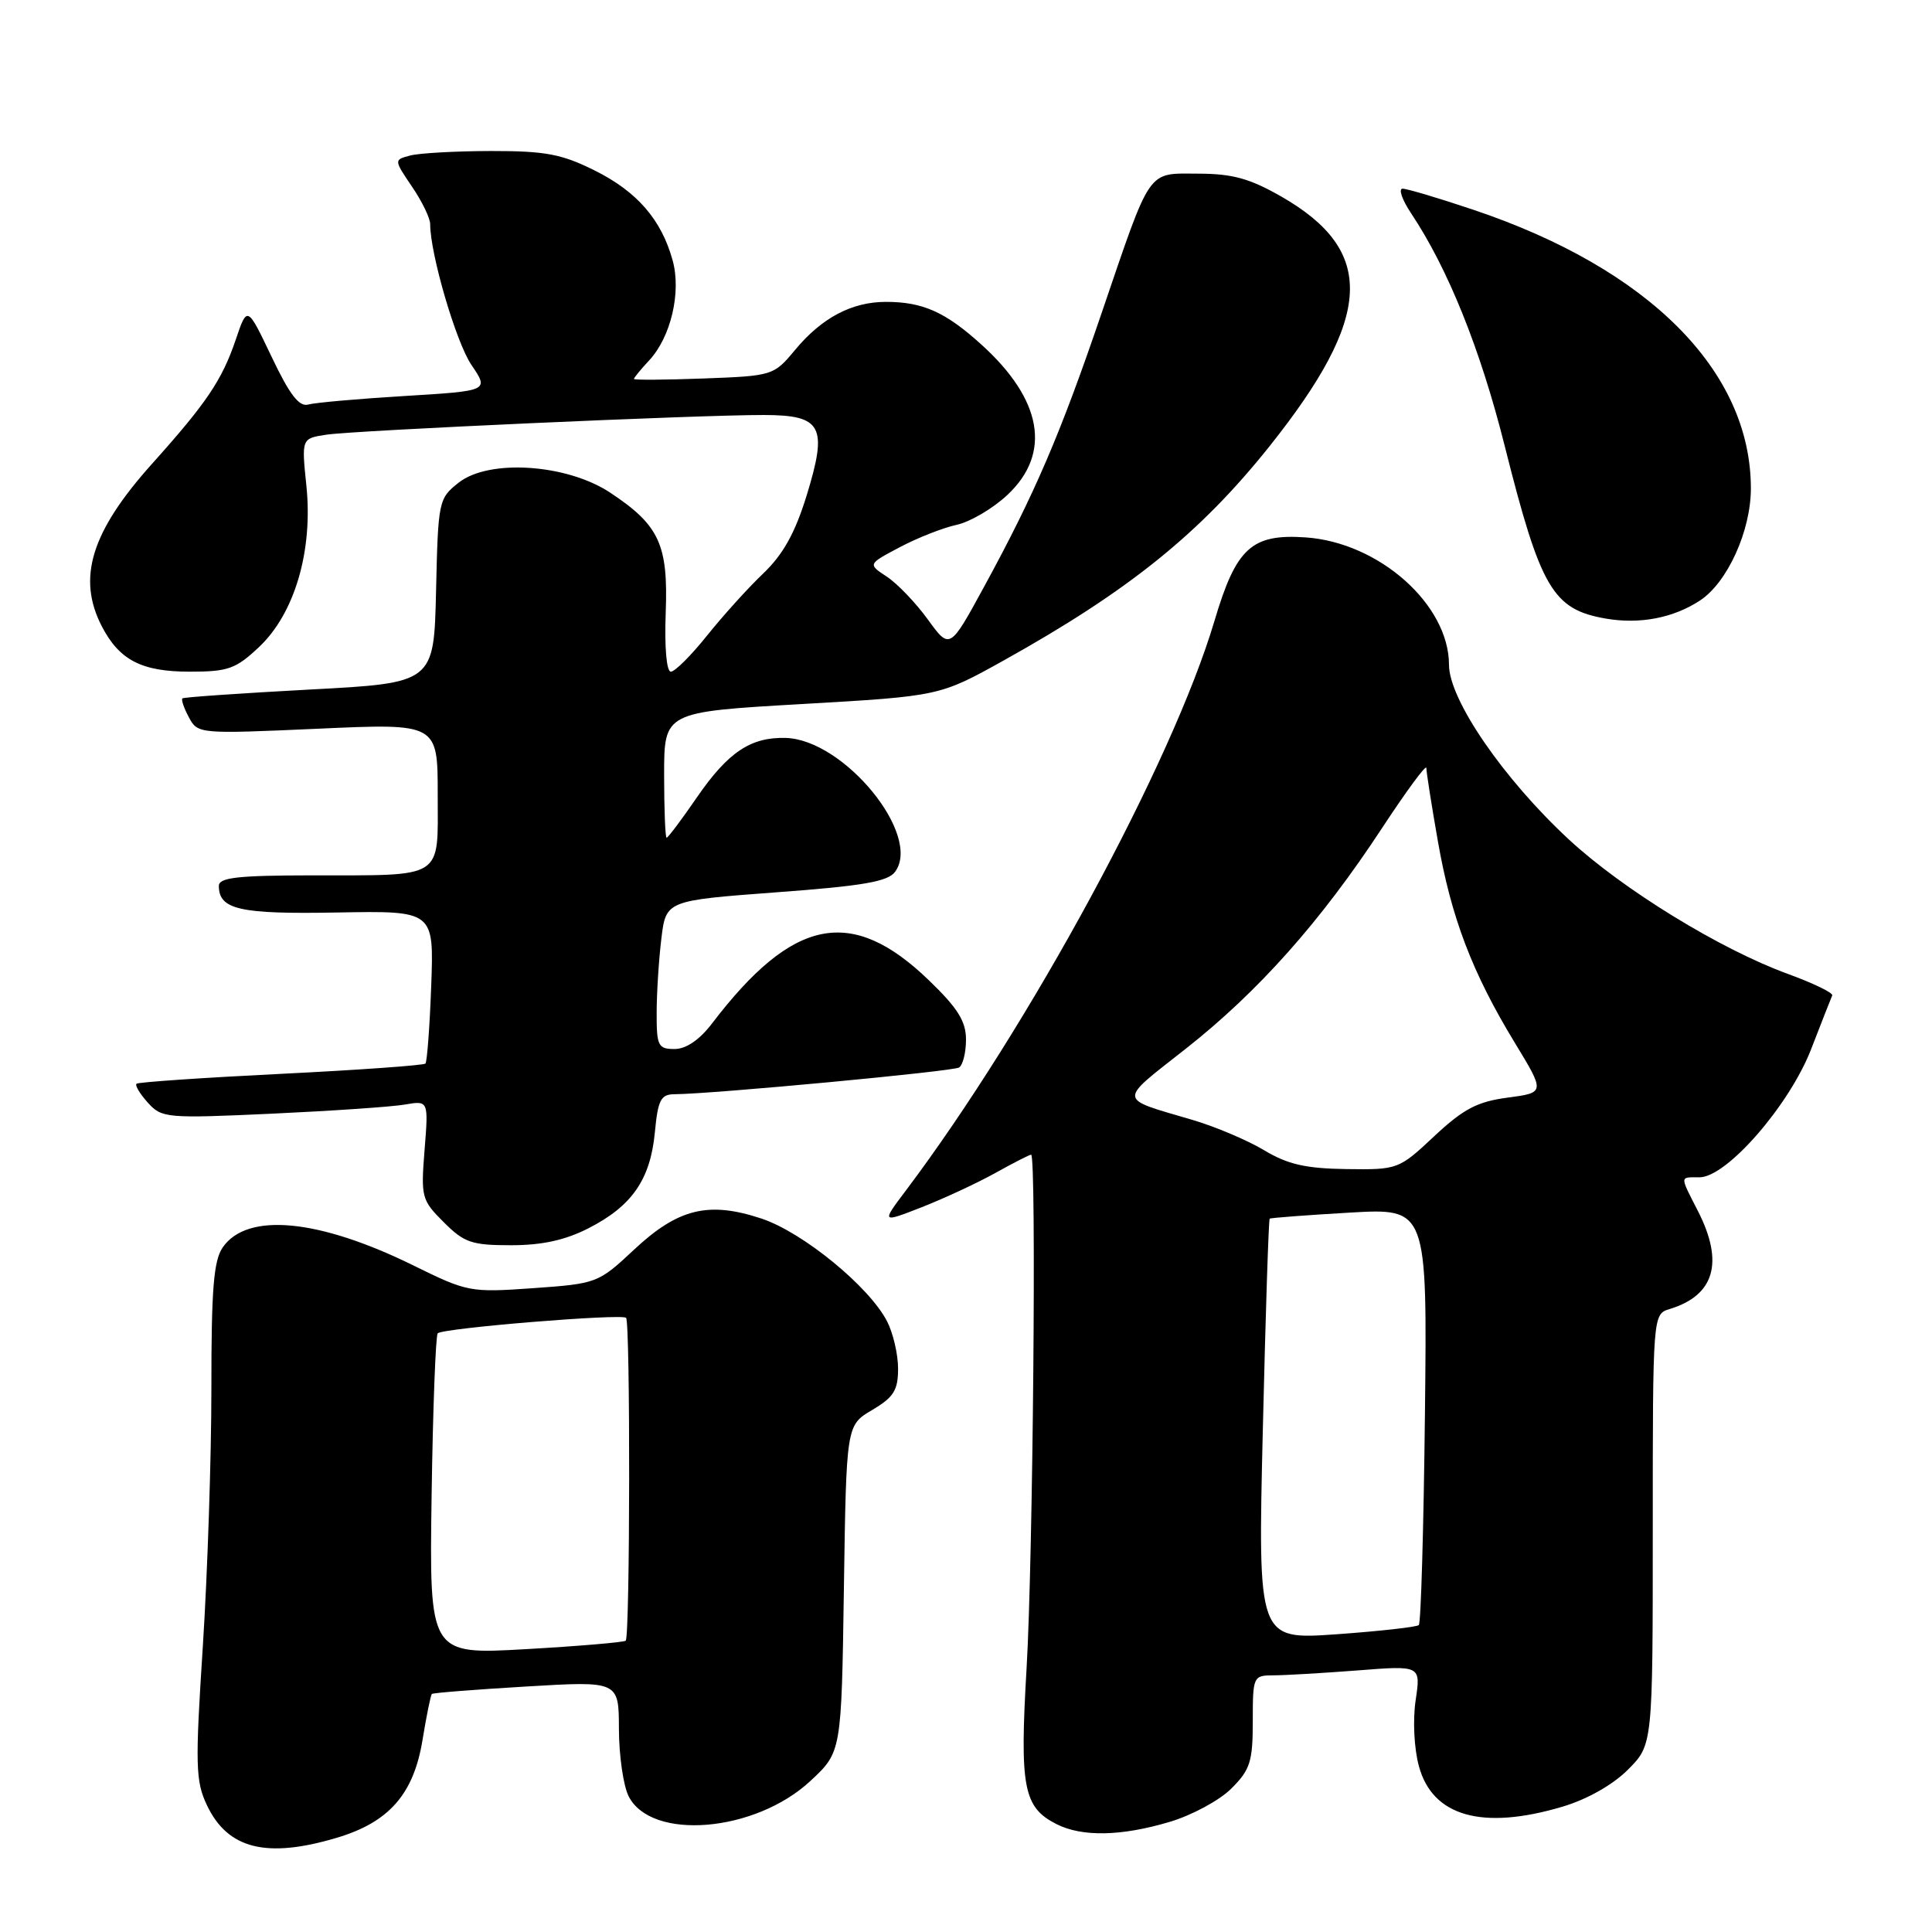 <?xml version="1.0" encoding="UTF-8" standalone="no"?>
<!DOCTYPE svg PUBLIC "-//W3C//DTD SVG 1.1//EN" "http://www.w3.org/Graphics/SVG/1.1/DTD/svg11.dtd" >
<svg xmlns="http://www.w3.org/2000/svg" xmlns:xlink="http://www.w3.org/1999/xlink" version="1.1" viewBox="0 0 256 256">
 <g >
 <path fill="currentColor"
d=" M 44.61 243.52 C 51.55 241.46 54.82 237.73 55.99 230.53 C 56.51 227.34 57.07 224.61 57.22 224.46 C 57.37 224.31 63.01 223.87 69.75 223.47 C 82.00 222.74 82.00 222.74 82.01 229.12 C 82.02 232.63 82.60 236.62 83.29 238.00 C 86.29 243.96 100.08 242.80 107.40 235.97 C 111.50 232.15 111.50 232.15 111.82 210.50 C 112.14 188.85 112.14 188.85 115.57 186.83 C 118.42 185.14 119.00 184.22 119.00 181.35 C 119.00 179.45 118.34 176.63 117.54 175.08 C 115.16 170.47 106.38 163.29 100.91 161.47 C 93.89 159.14 89.85 160.12 83.99 165.61 C 79.27 170.02 79.09 170.09 70.65 170.69 C 62.31 171.28 61.93 171.20 54.80 167.69 C 42.25 161.51 32.79 160.60 29.53 165.26 C 28.31 167.01 28.00 170.75 28.01 183.97 C 28.01 193.06 27.50 208.41 26.88 218.08 C 25.85 233.95 25.91 236.00 27.42 239.20 C 30.17 245.00 35.31 246.29 44.61 243.52 Z  M 154.98 241.41 C 157.92 240.54 161.61 238.55 163.16 236.99 C 165.66 234.50 166.00 233.42 166.00 228.08 C 166.00 222.12 166.05 222.00 168.75 221.99 C 170.26 221.99 175.27 221.69 179.89 221.34 C 188.27 220.68 188.27 220.68 187.58 225.29 C 187.19 227.90 187.37 231.68 188.01 234.02 C 189.80 240.68 196.41 242.55 207.02 239.40 C 210.29 238.43 213.69 236.51 215.70 234.50 C 219.00 231.20 219.00 231.20 219.00 202.67 C 219.00 174.13 219.00 174.13 221.25 173.45 C 227.19 171.64 228.45 167.27 225.00 160.50 C 222.55 155.70 222.54 156.00 225.19 156.00 C 228.80 156.00 237.12 146.44 240.00 138.98 C 241.38 135.42 242.63 132.23 242.78 131.90 C 242.94 131.57 240.28 130.28 236.88 129.04 C 227.94 125.78 215.04 117.86 207.90 111.25 C 199.22 103.21 192.00 92.70 192.00 88.09 C 191.99 80.11 182.75 71.89 173.03 71.21 C 165.85 70.71 163.80 72.58 160.93 82.25 C 155.35 101.02 136.37 136.05 120.01 157.78 C 116.79 162.05 116.79 162.05 122.14 159.96 C 125.09 158.80 129.47 156.77 131.88 155.43 C 134.28 154.09 136.42 153.00 136.63 153.00 C 137.35 153.00 136.88 206.66 136.03 221.00 C 135.10 236.86 135.60 239.48 140.00 241.71 C 143.39 243.42 148.57 243.32 154.98 241.41 Z  M 77.98 162.75 C 83.74 159.81 86.17 156.30 86.77 150.07 C 87.18 145.73 87.56 145.00 89.38 144.99 C 94.39 144.96 126.24 141.97 127.08 141.45 C 127.58 141.14 128.00 139.48 128.00 137.76 C 128.00 135.32 126.91 133.58 123.06 129.87 C 112.83 120.01 105.07 121.56 94.35 135.61 C 92.69 137.79 90.91 139.00 89.38 139.00 C 87.21 139.00 87.00 138.59 87.01 134.25 C 87.01 131.64 87.29 127.21 87.63 124.41 C 88.24 119.33 88.24 119.33 102.82 118.24 C 114.36 117.39 117.66 116.82 118.61 115.51 C 122.18 110.64 111.84 98.00 104.11 97.78 C 99.48 97.65 96.47 99.66 92.34 105.66 C 90.32 108.60 88.52 111.00 88.33 111.00 C 88.15 111.00 88.00 107.25 88.00 102.67 C 88.00 94.34 88.00 94.34 106.25 93.29 C 124.50 92.24 124.50 92.24 133.00 87.51 C 149.57 78.28 159.02 70.66 168.22 59.13 C 181.94 41.91 182.35 33.25 169.79 26.05 C 165.60 23.65 163.31 23.02 158.79 23.01 C 151.92 23.00 152.62 21.99 145.95 41.54 C 140.49 57.57 137.13 65.40 130.40 77.74 C 125.85 86.09 125.85 86.09 122.94 82.08 C 121.35 79.88 118.90 77.33 117.51 76.41 C 114.98 74.75 114.98 74.75 119.24 72.50 C 121.58 71.26 124.97 69.93 126.77 69.54 C 128.56 69.15 131.60 67.36 133.52 65.55 C 139.36 60.04 138.11 52.94 130.01 45.63 C 125.26 41.33 122.26 40.00 117.39 40.00 C 112.87 40.00 108.88 42.11 105.34 46.38 C 102.53 49.76 102.39 49.81 93.25 50.15 C 88.16 50.34 84.00 50.37 84.00 50.21 C 84.00 50.05 84.91 48.94 86.02 47.75 C 88.90 44.66 90.29 38.72 89.13 34.51 C 87.64 29.10 84.42 25.39 78.80 22.59 C 74.42 20.41 72.27 20.00 65.05 20.01 C 60.35 20.02 55.53 20.29 54.34 20.61 C 52.19 21.18 52.19 21.18 54.59 24.73 C 55.92 26.68 57.00 28.91 57.00 29.69 C 57.00 33.65 60.43 45.36 62.47 48.36 C 64.80 51.79 64.80 51.79 53.65 52.47 C 47.52 52.84 41.76 53.35 40.86 53.60 C 39.64 53.95 38.39 52.32 35.99 47.28 C 32.76 40.50 32.76 40.50 31.24 45.00 C 29.42 50.36 27.39 53.38 20.16 61.44 C 12.08 70.45 10.18 76.58 13.49 82.99 C 15.82 87.48 18.77 89.00 25.15 89.00 C 30.23 89.00 31.24 88.64 34.34 85.72 C 39.05 81.27 41.48 72.99 40.60 64.38 C 39.95 58.10 39.95 58.10 43.23 57.60 C 46.99 57.03 92.67 54.97 101.21 54.99 C 108.94 55.00 109.71 56.47 106.88 65.67 C 105.35 70.62 103.77 73.47 101.12 76.00 C 99.10 77.92 95.75 81.64 93.66 84.25 C 91.57 86.86 89.43 89.00 88.89 89.00 C 88.32 89.00 88.04 85.79 88.21 81.21 C 88.55 72.15 87.37 69.59 80.84 65.27 C 75.09 61.47 64.79 60.79 60.78 63.95 C 58.12 66.05 58.05 66.36 57.78 78.30 C 57.50 90.50 57.50 90.50 41.00 91.37 C 31.93 91.86 24.35 92.38 24.17 92.54 C 23.99 92.70 24.37 93.83 25.03 95.05 C 26.20 97.25 26.37 97.26 42.11 96.56 C 58.00 95.84 58.00 95.84 58.00 105.31 C 58.00 116.63 59.04 115.97 41.25 115.99 C 31.52 116.00 29.00 116.28 29.00 117.38 C 29.00 120.53 31.76 121.15 44.69 120.91 C 57.50 120.68 57.50 120.68 57.14 130.59 C 56.94 136.04 56.59 140.69 56.37 140.93 C 56.16 141.16 47.54 141.78 37.24 142.29 C 26.93 142.80 18.32 143.39 18.09 143.60 C 17.86 143.82 18.54 144.94 19.59 146.11 C 21.43 148.15 22.05 148.21 36.00 147.57 C 43.98 147.20 51.91 146.66 53.64 146.36 C 56.78 145.82 56.78 145.82 56.26 152.35 C 55.76 158.62 55.86 159.02 58.79 161.94 C 61.50 164.66 62.50 165.00 67.71 165.00 C 71.82 165.00 74.89 164.33 77.98 162.75 Z  M 225.26 79.57 C 228.89 77.18 232.00 70.35 232.00 64.72 C 232.00 49.18 218.51 35.62 195.27 27.81 C 190.67 26.26 186.43 25.00 185.85 25.00 C 185.28 25.00 185.78 26.46 186.97 28.25 C 191.86 35.58 196.16 46.25 199.39 59.12 C 204.15 78.03 205.75 80.75 212.80 81.97 C 217.29 82.74 221.72 81.89 225.26 79.57 Z  M 57.19 198.20 C 57.36 186.63 57.73 176.94 58.00 176.67 C 58.69 175.98 82.38 174.04 82.96 174.62 C 83.53 175.20 83.49 216.85 82.91 217.40 C 82.69 217.61 76.74 218.12 69.69 218.52 C 56.89 219.25 56.89 219.25 57.19 198.20 Z  M 167.33 189.48 C 167.69 174.19 168.10 161.59 168.24 161.48 C 168.38 161.37 173.14 161.01 178.81 160.68 C 189.12 160.08 189.12 160.08 188.81 187.46 C 188.64 202.52 188.28 215.06 188.00 215.33 C 187.72 215.59 182.81 216.14 177.09 216.55 C 166.67 217.28 166.67 217.28 167.33 189.48 Z  M 167.50 152.41 C 165.30 151.09 161.03 149.28 158.00 148.39 C 148.00 145.44 148.06 146.10 157.10 138.98 C 166.74 131.39 175.00 122.11 183.15 109.69 C 186.37 104.79 189.00 101.22 189.00 101.76 C 189.00 102.30 189.68 106.65 190.52 111.43 C 192.28 121.55 195.08 128.90 200.70 138.14 C 204.74 144.78 204.74 144.78 199.78 145.44 C 195.75 145.97 193.92 146.93 190.05 150.55 C 185.34 154.96 185.23 155.00 178.40 154.91 C 173.00 154.83 170.63 154.29 167.50 152.41 Z "/>
</g>
</svg>
